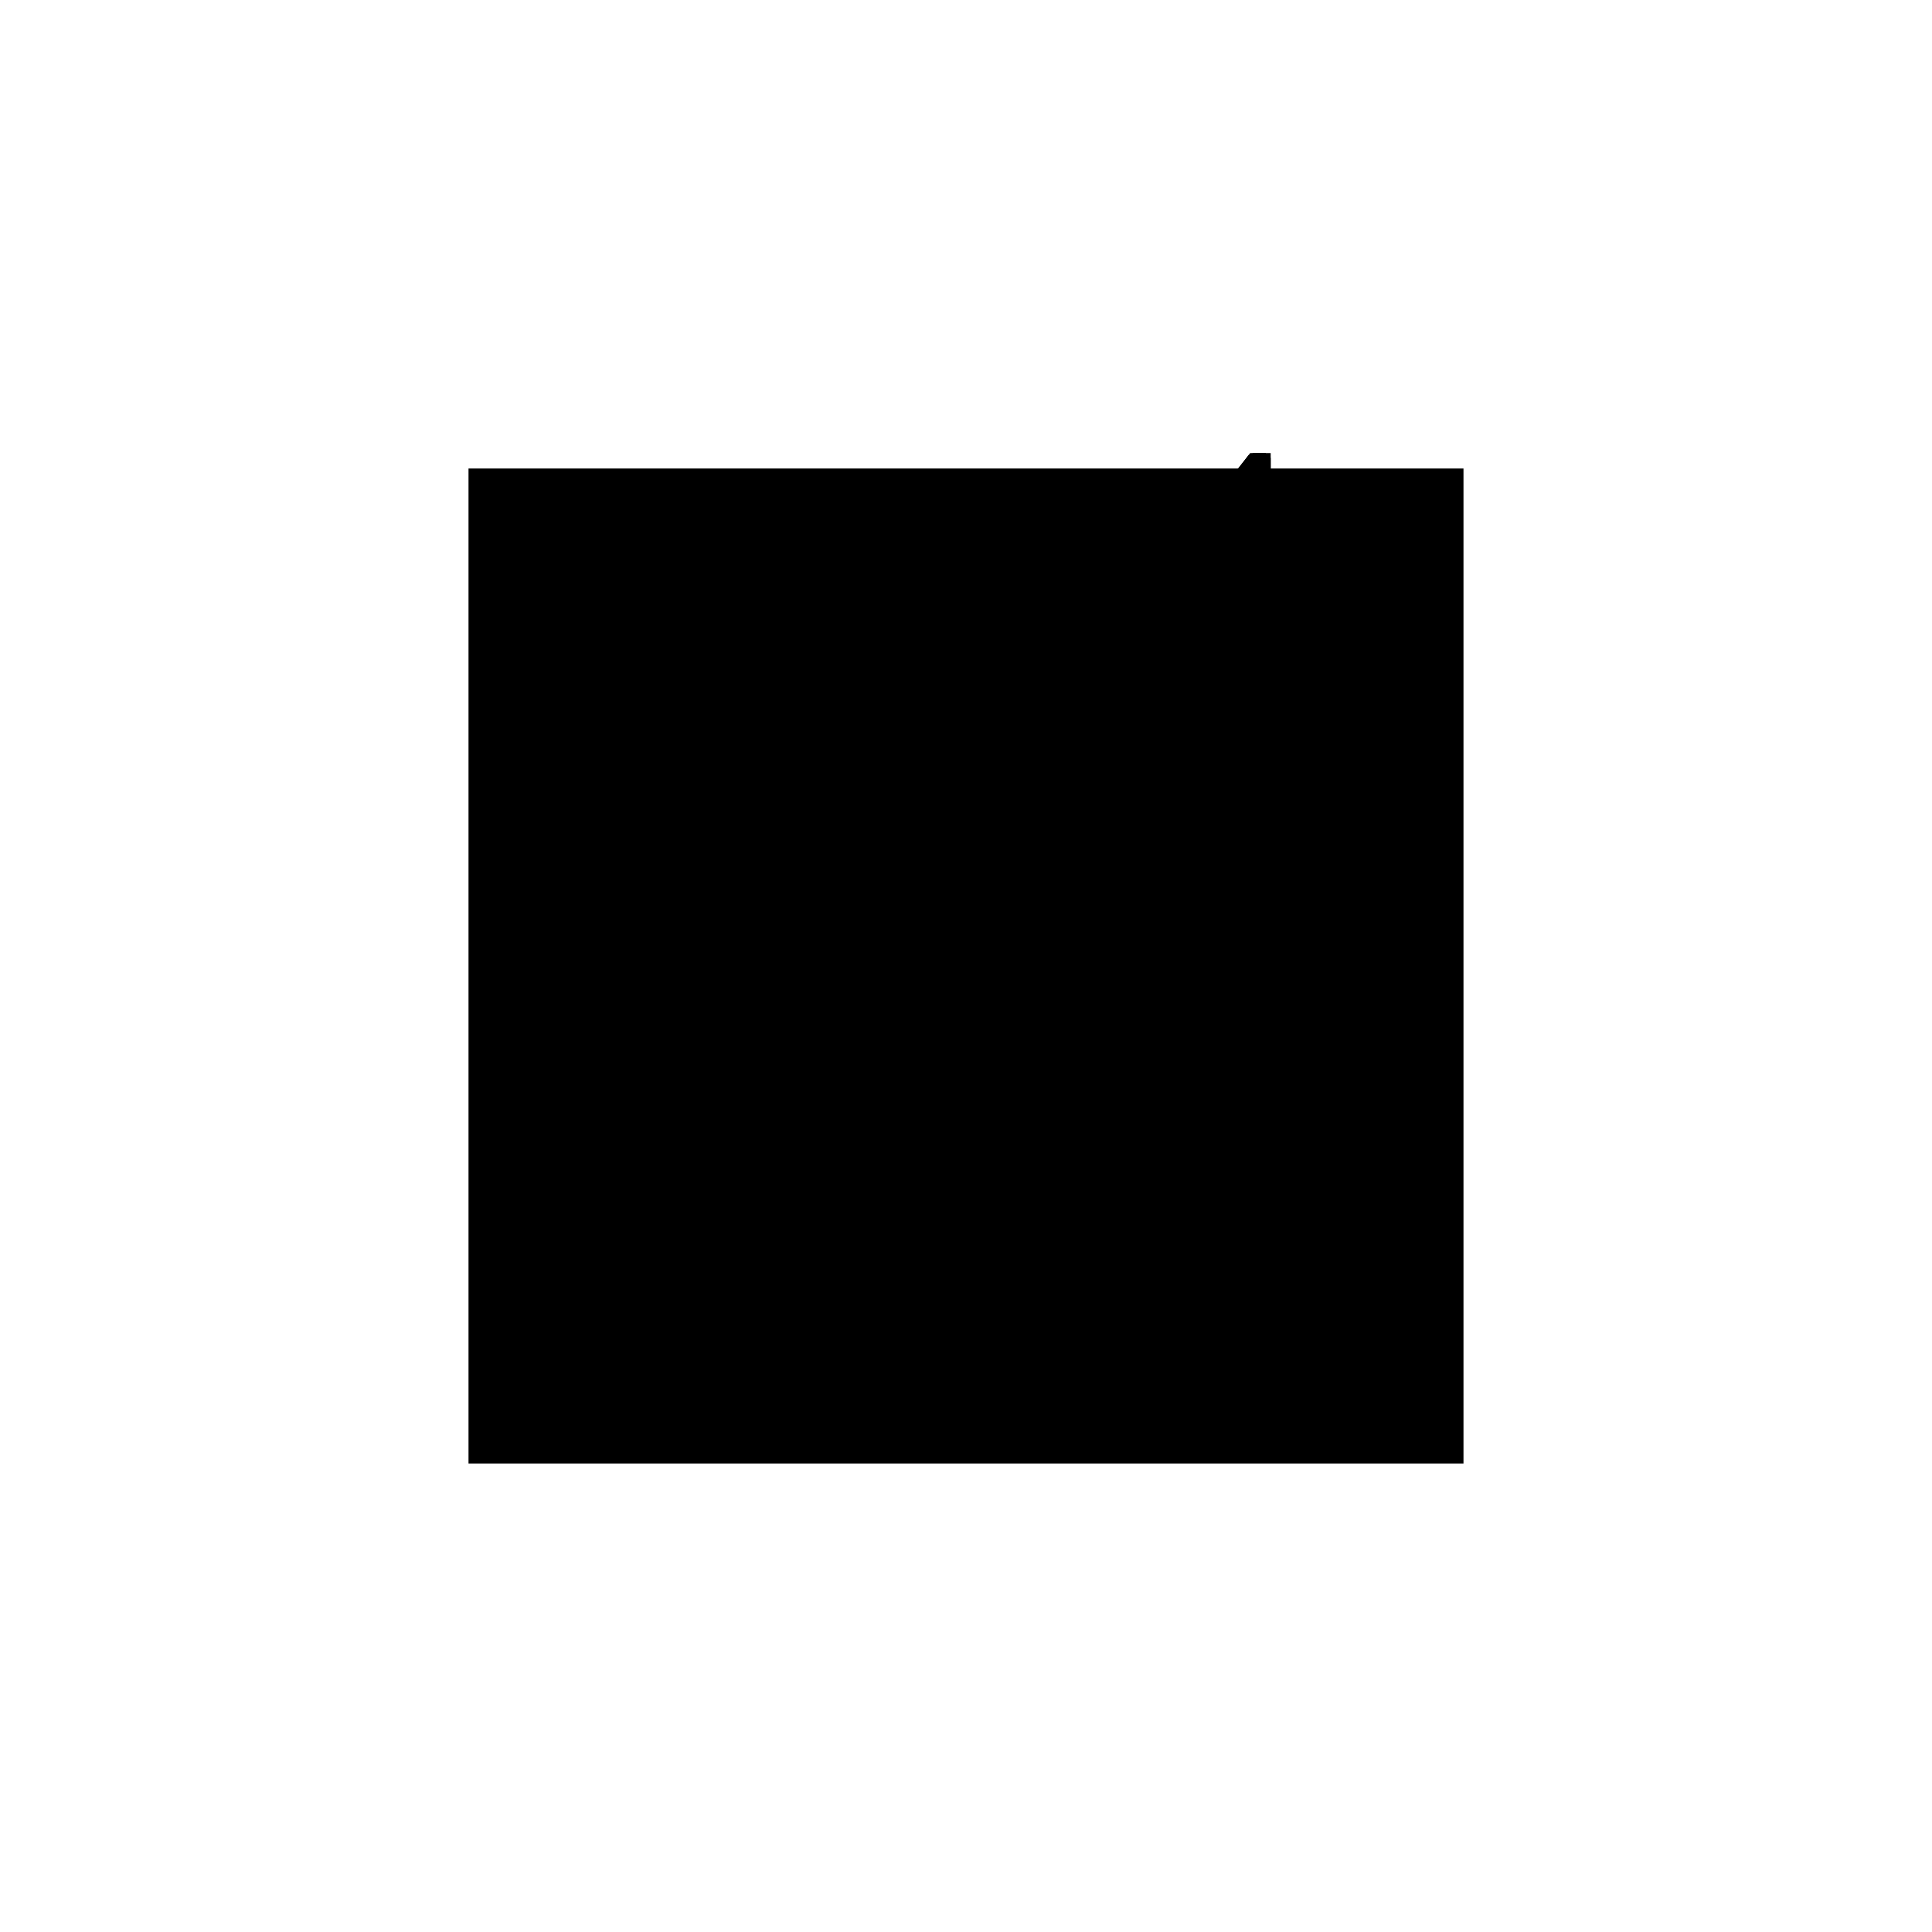 <?xml version="1.0"?>
<!DOCTYPE svg PUBLIC "-//W3C//DTD SVG 1.1//EN"
  "http://www.w3.org/Graphics/SVG/1.1/DTD/svg11.dtd">
<svg
  width="240"
  height="240"
  viewBox="-50 -50 200 200" xmlns="http://www.w3.org/2000/svg" version="1.1">
  <rect
    x="0"
    y="0"
    width="100"
    height="100"
    fill="hsla(206,100%,53%,0.3)"
    stroke="hsl(206,100%,53%)"
    stroke-width="3"
    transform="" />
  
  <path
    d="M 
      39.029
      23.801
      L
    
      46.575
      32.096
      L
    
      54.667
      28.833
      L
    
      64.935
      40.128
      L
    
      72.374
      35.762
      L
    
      80.077
      37.718
      L
    
      78.15
      45.304
      L
    
      69.609
      50.855
      L
    
      71.5
      59.5
      L
    
      67.333
      62.71
      L
    
      67.333
      69.186
      L
    
      68.76
      71.431
      L
    
      67.333
      77.153
      L
    
      67.333
      82.667
      L
    
      65.958
      82.667
      L
    
      55.08
      68.743
      L
    
      54.841
      68.696
      L
    
      54.718
      68.279
      L
    
      54.575
      68.096
      L
    
      40.667
      69.667
      L
    
      37.647
      65.784
      L
    
      29.252
      71.947
      L
    
      21.656
      71.222
      L
    
      22.95
      57.667
      L
    
      33.208
      48.341
      L
    
      33.422
      45.081
      L
    
      33.419
      45.078
      L
    
      33.423
      45.062
      L
    
      33.667
      41.333
      L
    
      34.598
      40.606
      L
    
      37.619
      29.148
      L
    
      36.799
      24.168
      z
    "
    fill="hsla(0,0%,50%,0.3)"
    stroke="hsla(0,0%,50%,1)"
    stroke-width="1"
    transform="translate(-36.292,-29.934) scale(1,-1) translate(50,-110)"
    />
  
  
  <line
    x1="54.667"
    y1="28.833"
    x2="66.293"
    y2="57.667"
    stroke="hsla(0,50%,50%,0.6)"
    stroke-width="1"
    transform="translate(-36.292,-29.934) scale(1,-1) translate(50,-110)"
    />
  
  <line
    x1="54.667"
    y1="28.833"
    x2="68"
    y2="43.5"
    stroke="hsla(0,50%,50%,0.6)"
    stroke-width="1"
    transform="translate(-36.292,-29.934) scale(1,-1) translate(50,-110)"
    />
  
  <line
    x1="68"
    y1="43.5"
    x2="71.5"
    y2="59.5"
    stroke="hsla(0,50%,50%,0.6)"
    stroke-width="1"
    transform="translate(-36.292,-29.934) scale(1,-1) translate(50,-110)"
    />
  
  <line
    x1="49.925"
    y1="36.432"
    x2="61.333"
    y2="67.333"
    stroke="hsla(0,50%,50%,0.6)"
    stroke-width="1"
    transform="translate(-36.292,-29.934) scale(1,-1) translate(50,-110)"
    />
  
  <line
    x1="44.333"
    y1="33"
    x2="68.76"
    y2="71.431"
    stroke="hsla(0,50%,50%,0.6)"
    stroke-width="1"
    transform="translate(-36.292,-29.934) scale(1,-1) translate(50,-110)"
    />
  
  <line
    x1="44.333"
    y1="33"
    x2="54.841"
    y2="68.696"
    stroke="hsla(0,50%,50%,0.6)"
    stroke-width="1"
    transform="translate(-36.292,-29.934) scale(1,-1) translate(50,-110)"
    />
  
  <line
    x1="39.029"
    y1="23.801"
    x2="71.5"
    y2="59.5"
    stroke="hsla(0,50%,50%,0.6)"
    stroke-width="1"
    transform="translate(-36.292,-29.934) scale(1,-1) translate(50,-110)"
    />
  
  <line
    x1="36.799"
    y1="24.168"
    x2="44.002"
    y2="67.914"
    stroke="hsla(0,50%,50%,0.6)"
    stroke-width="1"
    transform="translate(-36.292,-29.934) scale(1,-1) translate(50,-110)"
    />
  
  <line
    x1="34.497"
    y1="47.228"
    x2="44.002"
    y2="67.914"
    stroke="hsla(0,50%,50%,0.6)"
    stroke-width="1"
    transform="translate(-36.292,-29.934) scale(1,-1) translate(50,-110)"
    />
  
  <line
    x1="39.809"
    y1="38.746"
    x2="40.667"
    y2="69.667"
    stroke="hsla(0,50%,50%,0.6)"
    stroke-width="1"
    transform="translate(-36.292,-29.934) scale(1,-1) translate(50,-110)"
    />
  
  <line
    x1="33.667"
    y1="41.333"
    x2="65.958"
    y2="82.667"
    stroke="hsla(0,50%,50%,0.6)"
    stroke-width="1"
    transform="translate(-36.292,-29.934) scale(1,-1) translate(50,-110)"
    />
  
  <line
    x1="67.333"
    y1="43.536"
    x2="67.333"
    y2="82.667"
    stroke="hsla(0,50%,50%,0.6)"
    stroke-width="1"
    transform="translate(-36.292,-29.934) scale(1,-1) translate(50,-110)"
    />
  
  <line
    x1="33.667"
    y1="41.333"
    x2="32.5"
    y2="59.167"
    stroke="hsla(0,50%,50%,0.6)"
    stroke-width="1"
    transform="translate(-36.292,-29.934) scale(1,-1) translate(50,-110)"
    />
  
  <line
    x1="22.95"
    y1="57.667"
    x2="21.656"
    y2="71.222"
    stroke="hsla(0,50%,50%,0.6)"
    stroke-width="1"
    transform="translate(-36.292,-29.934) scale(1,-1) translate(50,-110)"
    />
  
  <line
    x1="32.5"
    y1="59.167"
    x2="40.667"
    y2="69.667"
    stroke="hsla(0,50%,50%,0.6)"
    stroke-width="1"
    transform="translate(-36.292,-29.934) scale(1,-1) translate(50,-110)"
    />
  
  <line
    x1="34.497"
    y1="47.228"
    x2="29.252"
    y2="71.947"
    stroke="hsla(0,50%,50%,0.6)"
    stroke-width="1"
    transform="translate(-36.292,-29.934) scale(1,-1) translate(50,-110)"
    />
  
  <line
    x1="67.333"
    y1="43.536"
    x2="64.448"
    y2="65.496"
    stroke="hsla(0,50%,50%,0.6)"
    stroke-width="1"
    transform="translate(-36.292,-29.934) scale(1,-1) translate(50,-110)"
    />
  
  <line
    x1="39.029"
    y1="23.801"
    x2="33.419"
    y2="45.078"
    stroke="hsla(0,50%,50%,0.6)"
    stroke-width="1"
    transform="translate(-36.292,-29.934) scale(1,-1) translate(50,-110)"
    />
  
  <line
    x1="33.419"
    y1="45.078"
    x2="61.333"
    y2="67.333"
    stroke="hsla(0,50%,50%,0.6)"
    stroke-width="1"
    transform="translate(-36.292,-29.934) scale(1,-1) translate(50,-110)"
    />
  
  <line
    x1="72.374"
    y1="35.762"
    x2="80.077"
    y2="37.718"
    stroke="hsla(0,50%,50%,0.6)"
    stroke-width="1"
    transform="translate(-36.292,-29.934) scale(1,-1) translate(50,-110)"
    />
  
  <line
    x1="68.76"
    y1="71.431"
    x2="65.958"
    y2="82.667"
    stroke="hsla(0,50%,50%,0.6)"
    stroke-width="1"
    transform="translate(-36.292,-29.934) scale(1,-1) translate(50,-110)"
    />
  
  <line
    x1="72.374"
    y1="35.762"
    x2="64.448"
    y2="65.496"
    stroke="hsla(0,50%,50%,0.6)"
    stroke-width="1"
    transform="translate(-36.292,-29.934) scale(1,-1) translate(50,-110)"
    />
  
  <line
    x1="80.077"
    y1="37.718"
    x2="78.15"
    y2="45.304"
    stroke="hsla(0,50%,50%,0.6)"
    stroke-width="1"
    transform="translate(-36.292,-29.934) scale(1,-1) translate(50,-110)"
    />
  
  <line
    x1="39.029"
    y1="23.801"
    x2="36.799"
    y2="24.168"
    stroke="hsla(0,50%,50%,0.6)"
    stroke-width="1"
    transform="translate(-36.292,-29.934) scale(1,-1) translate(50,-110)"
    />
  
  <line
    x1="39.809"
    y1="38.746"
    x2="78.15"
    y2="45.304"
    stroke="hsla(0,50%,50%,0.6)"
    stroke-width="1"
    transform="translate(-36.292,-29.934) scale(1,-1) translate(50,-110)"
    />
  
  <line
    x1="33.667"
    y1="41.333"
    x2="67.333"
    y2="43.536"
    stroke="hsla(0,50%,50%,0.6)"
    stroke-width="1"
    transform="translate(-36.292,-29.934) scale(1,-1) translate(50,-110)"
    />
  
  <line
    x1="44.333"
    y1="33"
    x2="33.667"
    y2="41.333"
    stroke="hsla(0,50%,50%,0.6)"
    stroke-width="1"
    transform="translate(-36.292,-29.934) scale(1,-1) translate(50,-110)"
    />
  
  <line
    x1="54.667"
    y1="28.833"
    x2="22.95"
    y2="57.667"
    stroke="hsla(0,50%,50%,0.6)"
    stroke-width="1"
    transform="translate(-36.292,-29.934) scale(1,-1) translate(50,-110)"
    />
  
  <line
    x1="54.667"
    y1="28.833"
    x2="44.333"
    y2="33"
    stroke="hsla(0,50%,50%,0.6)"
    stroke-width="1"
    transform="translate(-36.292,-29.934) scale(1,-1) translate(50,-110)"
    />
  
  <line
    x1="49.925"
    y1="36.432"
    x2="39.809"
    y2="38.746"
    stroke="hsla(0,50%,50%,0.6)"
    stroke-width="1"
    transform="translate(-36.292,-29.934) scale(1,-1) translate(50,-110)"
    />
  
  <line
    x1="49.925"
    y1="36.432"
    x2="33.419"
    y2="45.078"
    stroke="hsla(0,50%,50%,0.6)"
    stroke-width="1"
    transform="translate(-36.292,-29.934) scale(1,-1) translate(50,-110)"
    />
  
  <line
    x1="68"
    y1="43.5"
    x2="34.497"
    y2="47.228"
    stroke="hsla(0,50%,50%,0.6)"
    stroke-width="1"
    transform="translate(-36.292,-29.934) scale(1,-1) translate(50,-110)"
    />
  
  <line
    x1="32.5"
    y1="59.167"
    x2="64.448"
    y2="65.496"
    stroke="hsla(0,50%,50%,0.6)"
    stroke-width="1"
    transform="translate(-36.292,-29.934) scale(1,-1) translate(50,-110)"
    />
  
  <line
    x1="54.841"
    y1="68.696"
    x2="68.76"
    y2="71.431"
    stroke="hsla(0,50%,50%,0.6)"
    stroke-width="1"
    transform="translate(-36.292,-29.934) scale(1,-1) translate(50,-110)"
    />
  
  <line
    x1="22.95"
    y1="57.667"
    x2="66.293"
    y2="57.667"
    stroke="hsla(0,50%,50%,0.6)"
    stroke-width="1"
    transform="translate(-36.292,-29.934) scale(1,-1) translate(50,-110)"
    />
  
  <line
    x1="72.374"
    y1="35.762"
    x2="32.5"
    y2="59.167"
    stroke="hsla(0,50%,50%,0.6)"
    stroke-width="1"
    transform="translate(-36.292,-29.934) scale(1,-1) translate(50,-110)"
    />
  
  <line
    x1="68"
    y1="43.5"
    x2="29.252"
    y2="71.947"
    stroke="hsla(0,50%,50%,0.6)"
    stroke-width="1"
    transform="translate(-36.292,-29.934) scale(1,-1) translate(50,-110)"
    />
  
  <line
    x1="66.293"
    y1="57.667"
    x2="54.841"
    y2="68.696"
    stroke="hsla(0,50%,50%,0.6)"
    stroke-width="1"
    transform="translate(-36.292,-29.934) scale(1,-1) translate(50,-110)"
    />
  
  <line
    x1="78.15"
    y1="45.304"
    x2="40.667"
    y2="69.667"
    stroke="hsla(0,50%,50%,0.6)"
    stroke-width="1"
    transform="translate(-36.292,-29.934) scale(1,-1) translate(50,-110)"
    />
  
  <line
    x1="21.656"
    y1="71.222"
    x2="29.252"
    y2="71.947"
    stroke="hsla(0,50%,50%,0.6)"
    stroke-width="1"
    transform="translate(-36.292,-29.934) scale(1,-1) translate(50,-110)"
    />
  
  <line
    x1="71.5"
    y1="59.5"
    x2="61.333"
    y2="67.333"
    stroke="hsla(0,50%,50%,0.6)"
    stroke-width="1"
    transform="translate(-36.292,-29.934) scale(1,-1) translate(50,-110)"
    />
  
  <line
    x1="61.333"
    y1="67.333"
    x2="40.667"
    y2="69.667"
    stroke="hsla(0,50%,50%,0.6)"
    stroke-width="1"
    transform="translate(-36.292,-29.934) scale(1,-1) translate(50,-110)"
    />
  
  <line
    x1="71.5"
    y1="59.5"
    x2="44.002"
    y2="67.914"
    stroke="hsla(0,50%,50%,0.6)"
    stroke-width="1"
    transform="translate(-36.292,-29.934) scale(1,-1) translate(50,-110)"
    />
  
  <line
    x1="65.958"
    y1="82.667"
    x2="67.333"
    y2="82.667"
    stroke="hsla(0,50%,50%,0.6)"
    stroke-width="1"
    transform="translate(-36.292,-29.934) scale(1,-1) translate(50,-110)"
    />
  
</svg>
